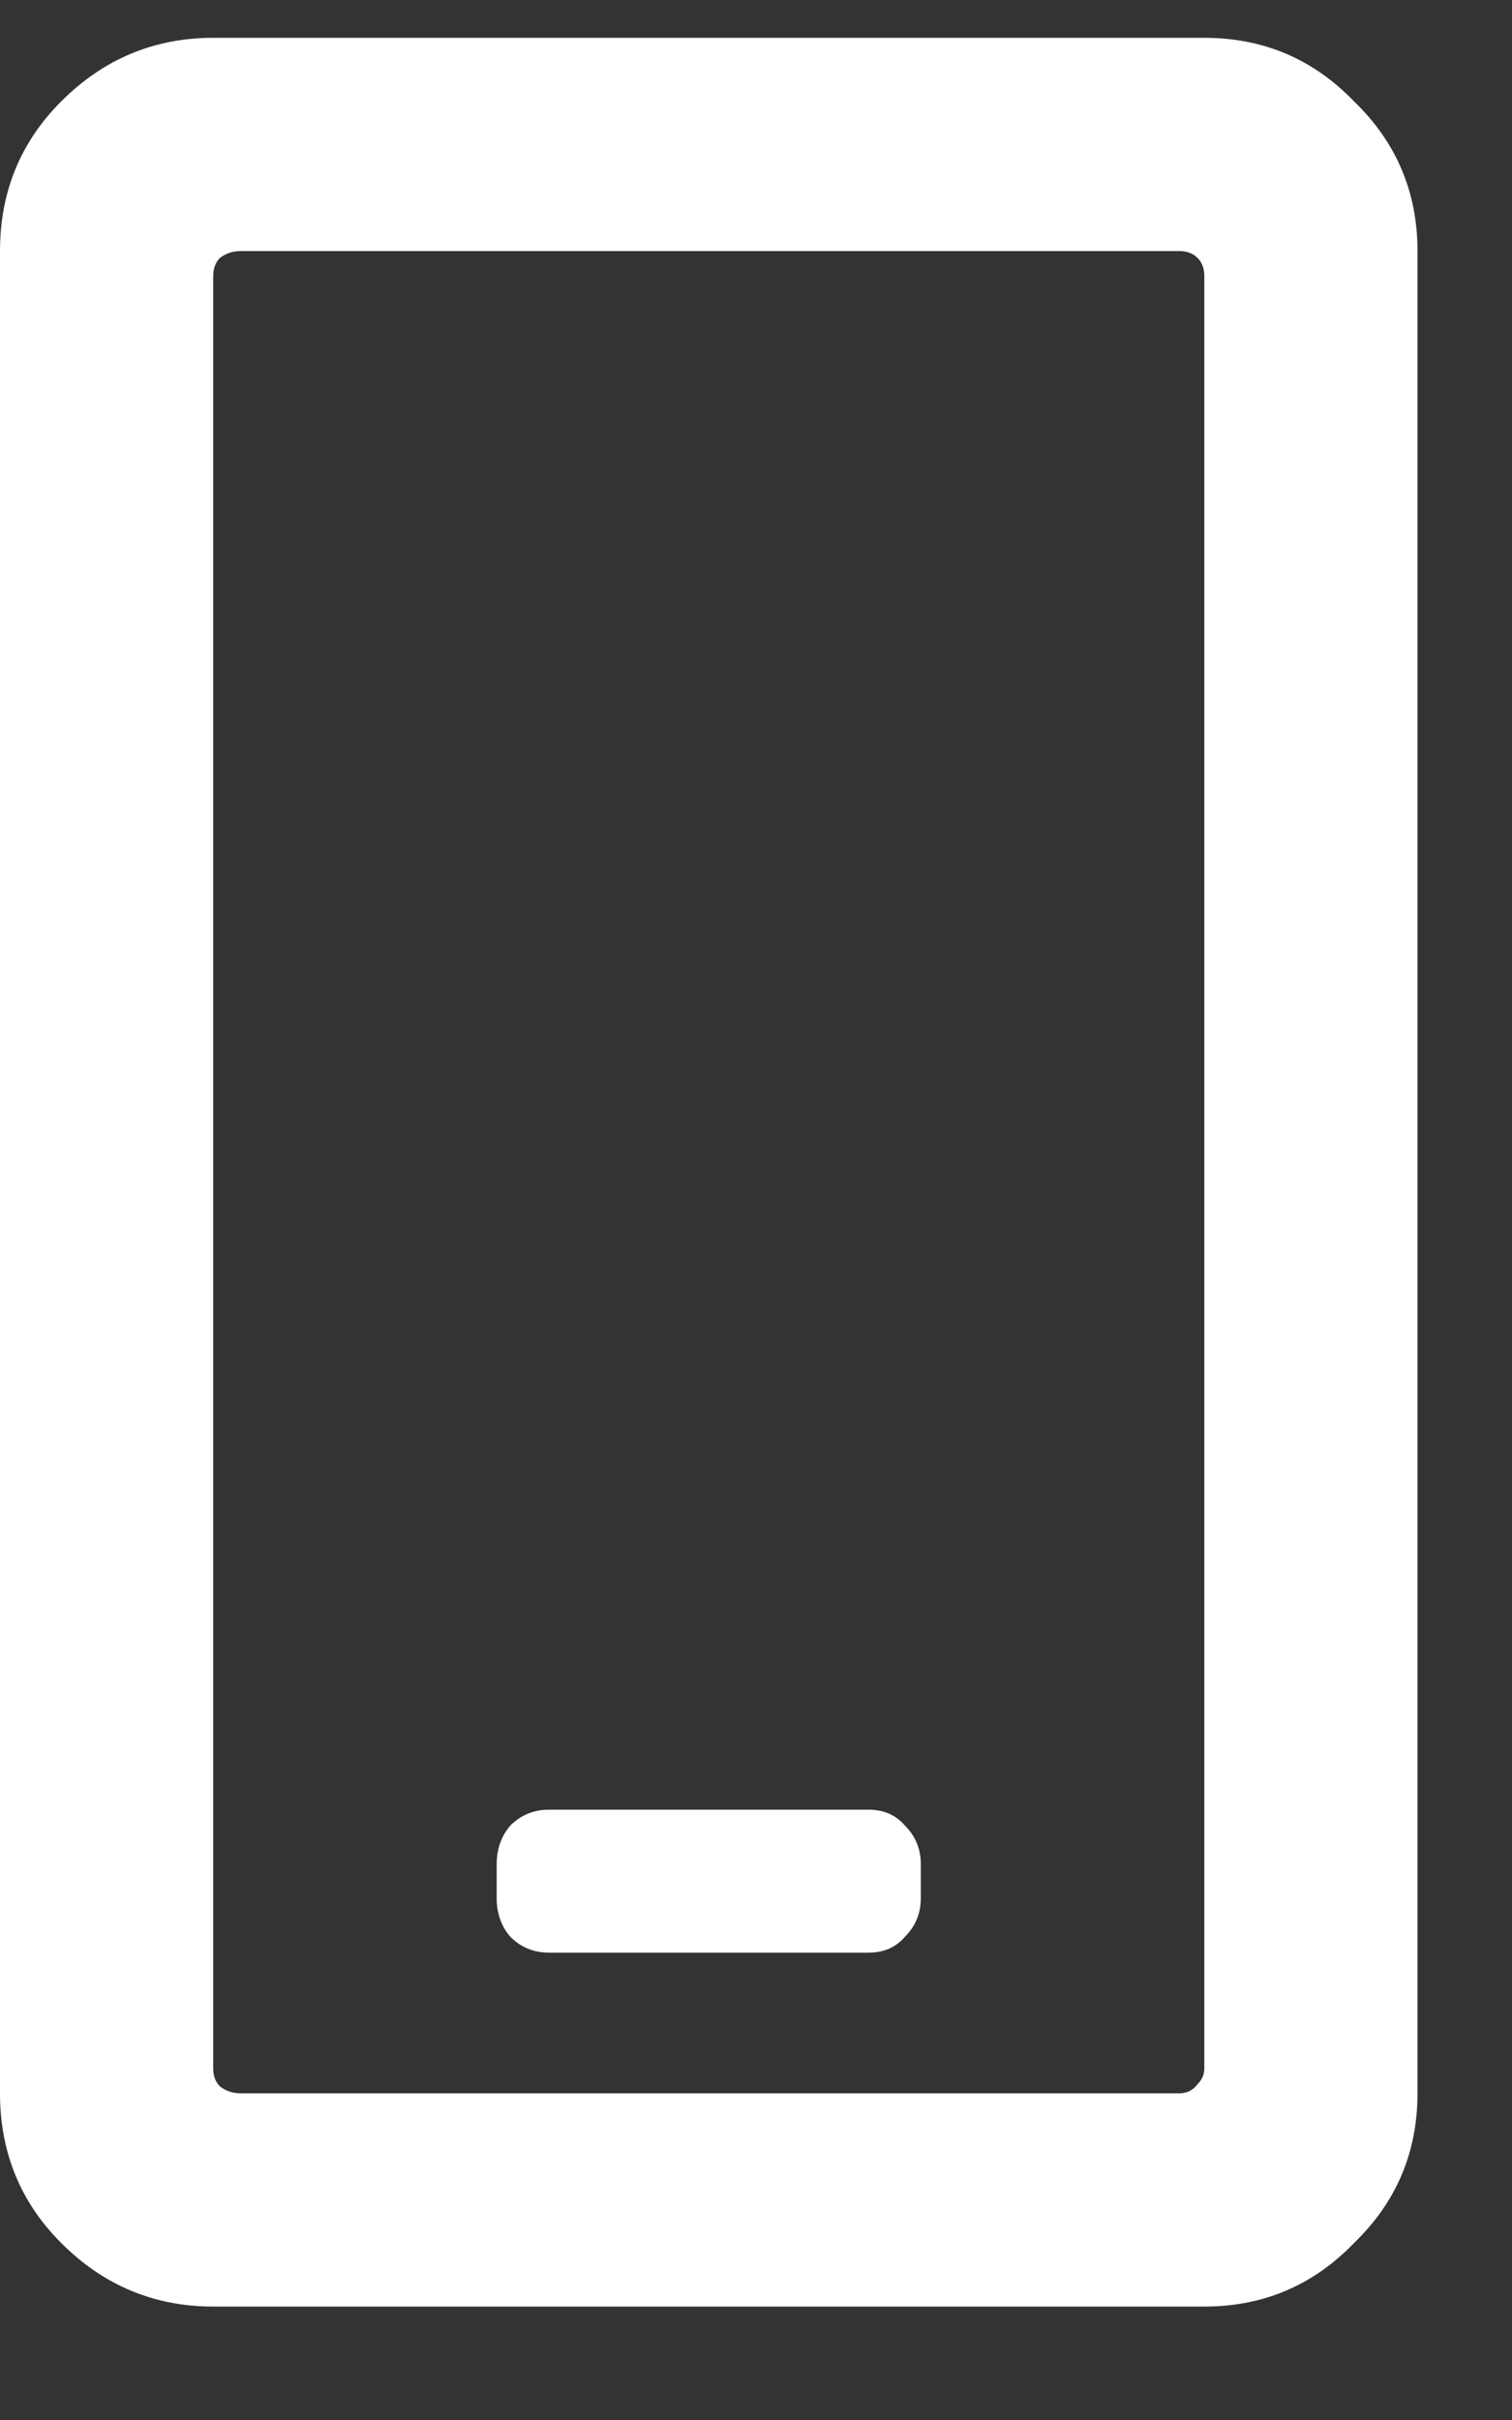 <svg width="10" height="16" viewBox="0 0 10 16" fill="none" xmlns="http://www.w3.org/2000/svg">
<rect x="0" y="0" width="10" height="16" fill="#333333" stroke="none"/>
<path d="M7.965 0.25H1.41C1.02 0.25 0.685 0.39 0.405 0.67C0.135 0.94 0 1.27 0 1.66V13.84C0 14.23 0.135 14.56 0.405 14.83C0.685 15.11 1.02 15.25 1.41 15.25H7.965C8.355 15.25 8.685 15.11 8.955 14.83C9.235 14.56 9.375 14.23 9.375 13.84V1.66C9.375 1.27 9.235 0.94 8.955 0.67C8.685 0.39 8.355 0.25 7.965 0.25ZM7.8 13.84H1.59C1.54 13.84 1.495 13.825 1.455 13.795C1.425 13.765 1.41 13.725 1.41 13.675V1.825C1.41 1.775 1.425 1.735 1.455 1.705C1.495 1.675 1.54 1.66 1.59 1.66H7.8C7.85 1.66 7.89 1.675 7.92 1.705C7.95 1.735 7.965 1.775 7.965 1.825V13.675C7.965 13.715 7.95 13.75 7.92 13.78C7.89 13.82 7.85 13.84 7.8 13.84ZM5.745 12.91H3.63C3.53 12.91 3.445 12.875 3.375 12.805C3.315 12.735 3.285 12.65 3.285 12.55V12.325C3.285 12.225 3.315 12.14 3.375 12.07C3.445 12 3.53 11.965 3.63 11.965H5.745C5.845 11.965 5.925 12 5.985 12.07C6.055 12.14 6.09 12.225 6.09 12.325V12.55C6.09 12.65 6.055 12.735 5.985 12.805C5.925 12.875 5.845 12.91 5.745 12.91Z" fill="white"/>
</svg>
